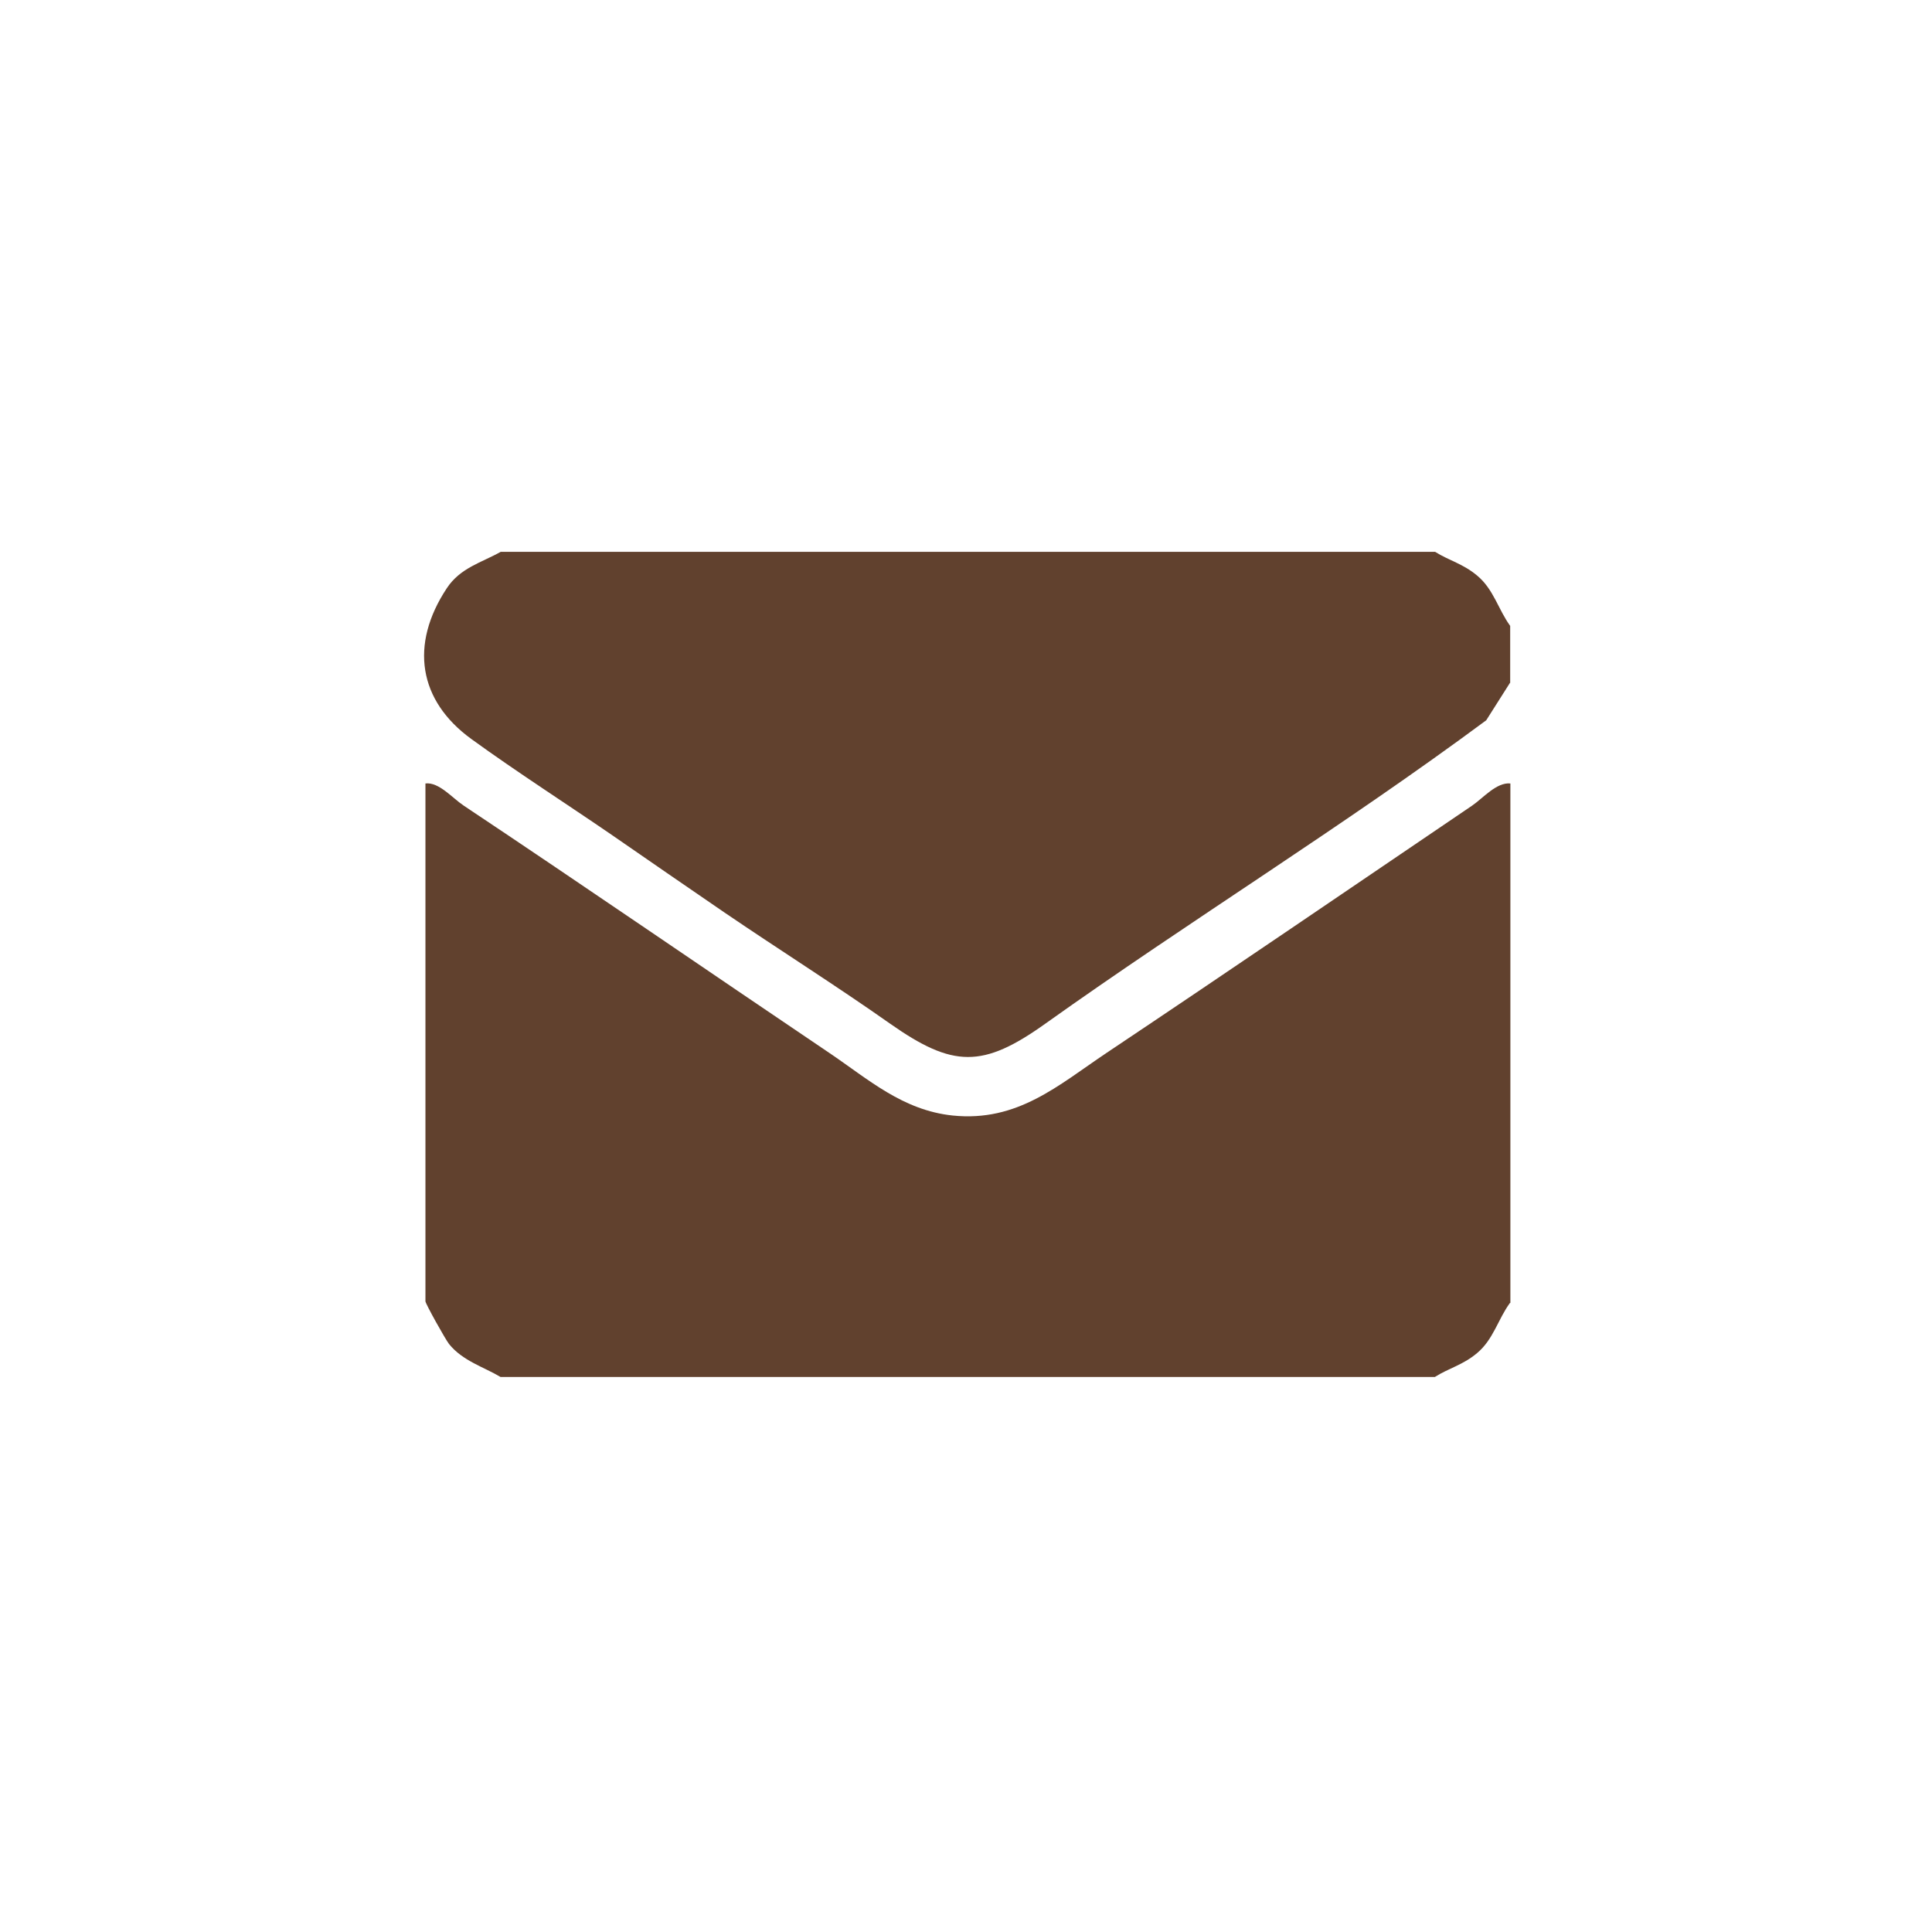 <?xml version="1.0" encoding="UTF-8"?><svg id="Ebene_4" xmlns="http://www.w3.org/2000/svg" viewBox="0 0 96 96"><defs><style>.cls-1{fill:#61412e;}</style></defs><g id="inbox"><path class="cls-1" d="M75.03,64.74c-.6.82-.82,1.81-1.63,2.49-.71.6-1.41.75-2.1,1.19H24.87c-.82-.49-1.89-.8-2.56-1.64-.18-.23-1.17-2-1.17-2.12v-25.73c.67-.08,1.33.72,1.9,1.1,6.03,4.02,12.12,8.21,18.17,12.29,1.94,1.31,3.64,2.85,6.13,3.11,3.22.33,5.24-1.5,7.64-3.11,6.06-4.05,12.15-8.21,18.17-12.29.53-.36,1.21-1.17,1.9-1.1v25.81Z"/><path class="cls-1" d="M75.03,33.93l-1.18,1.86c-7.12,5.28-14.73,9.96-21.9,15.07-3.12,2.23-4.6,2.2-7.73,0-2.58-1.82-5.49-3.66-8.21-5.51-1.86-1.27-3.78-2.6-5.62-3.87-2.11-1.45-4.74-3.14-6.97-4.76-2.63-1.91-3.07-4.69-1.22-7.49.67-1.02,1.74-1.28,2.68-1.81h46.43c.7.44,1.39.59,2.1,1.19.81.68,1.03,1.66,1.63,2.49v2.83Z"/></g></svg>